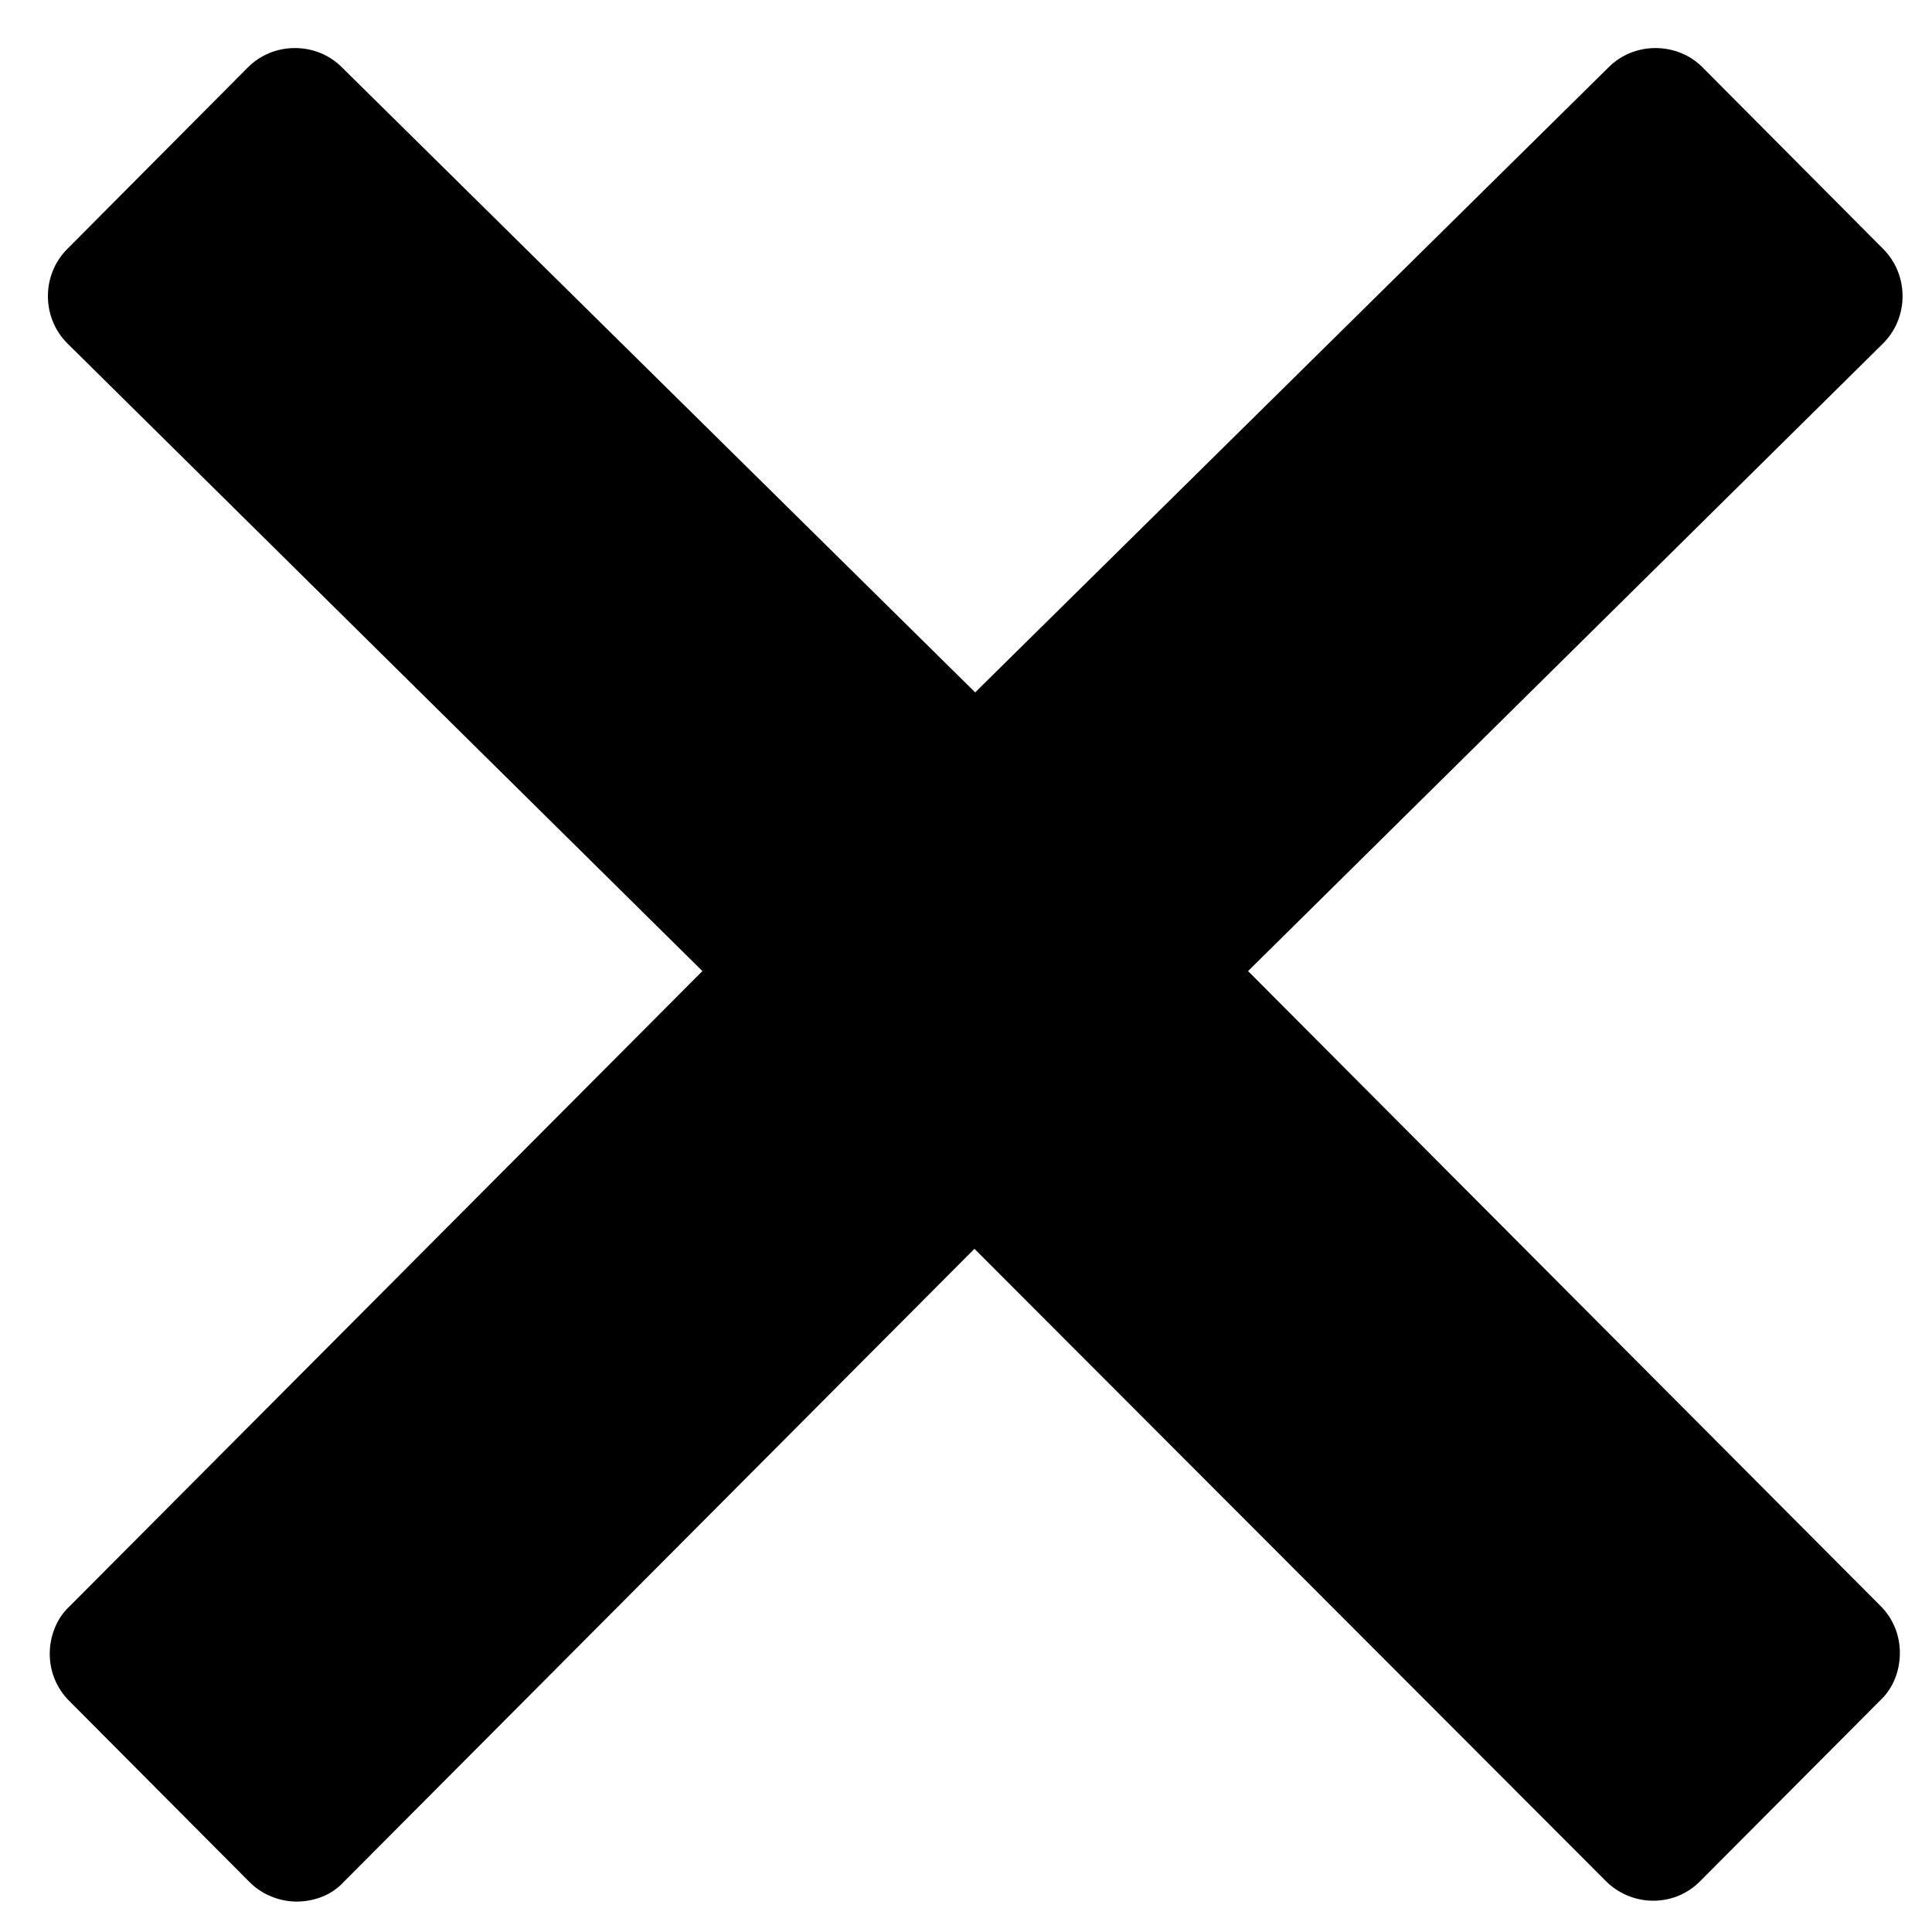 <?xml version="1.0" encoding="UTF-8"?>
<svg width="16px" height="16px" viewBox="0 0 16 16" version="1.1" xmlns="http://www.w3.org/2000/svg" xmlns:xlink="http://www.w3.org/1999/xlink">
    <!-- Generator: Sketch 48.2 (47327) - http://www.bohemiancoding.com/sketch -->
    <title>Slice 1</title>
    <desc>Created with Sketch.</desc>
    <defs></defs>
    <g id="Page-1" stroke="none" stroke-width="1" fill="none" fill-rule="evenodd">
        <g id="if_icon-close-circled_211650" fill="#000000" fill-rule="nonzero">
            <path d="M15.575,13.301 C15.679,13.405 15.734,13.544 15.734,13.689 C15.734,13.835 15.679,13.98 15.575,14.078 L14.078,15.581 C13.967,15.692 13.828,15.741 13.69,15.741 C13.551,15.741 13.406,15.685 13.302,15.581 L8.07,10.342 L2.844,15.588 C2.741,15.699 2.595,15.748 2.456,15.748 C2.318,15.748 2.172,15.692 2.068,15.588 L0.571,14.084 C0.468,13.98 0.412,13.842 0.412,13.696 C0.412,13.551 0.468,13.405 0.571,13.308 L5.817,8.042 L0.558,2.844 C0.343,2.629 0.343,2.276 0.558,2.061 L2.054,0.557 C2.158,0.453 2.297,0.398 2.443,0.398 C2.588,0.398 2.727,0.453 2.831,0.557 L8.076,5.734 L13.322,0.557 C13.426,0.453 13.565,0.398 13.71,0.398 C13.856,0.398 13.995,0.453 14.099,0.557 L15.595,2.061 C15.81,2.276 15.81,2.629 15.595,2.844 L10.336,8.042 L15.575,13.301 Z" id="Shape"></path>
        </g>
    </g>
</svg>